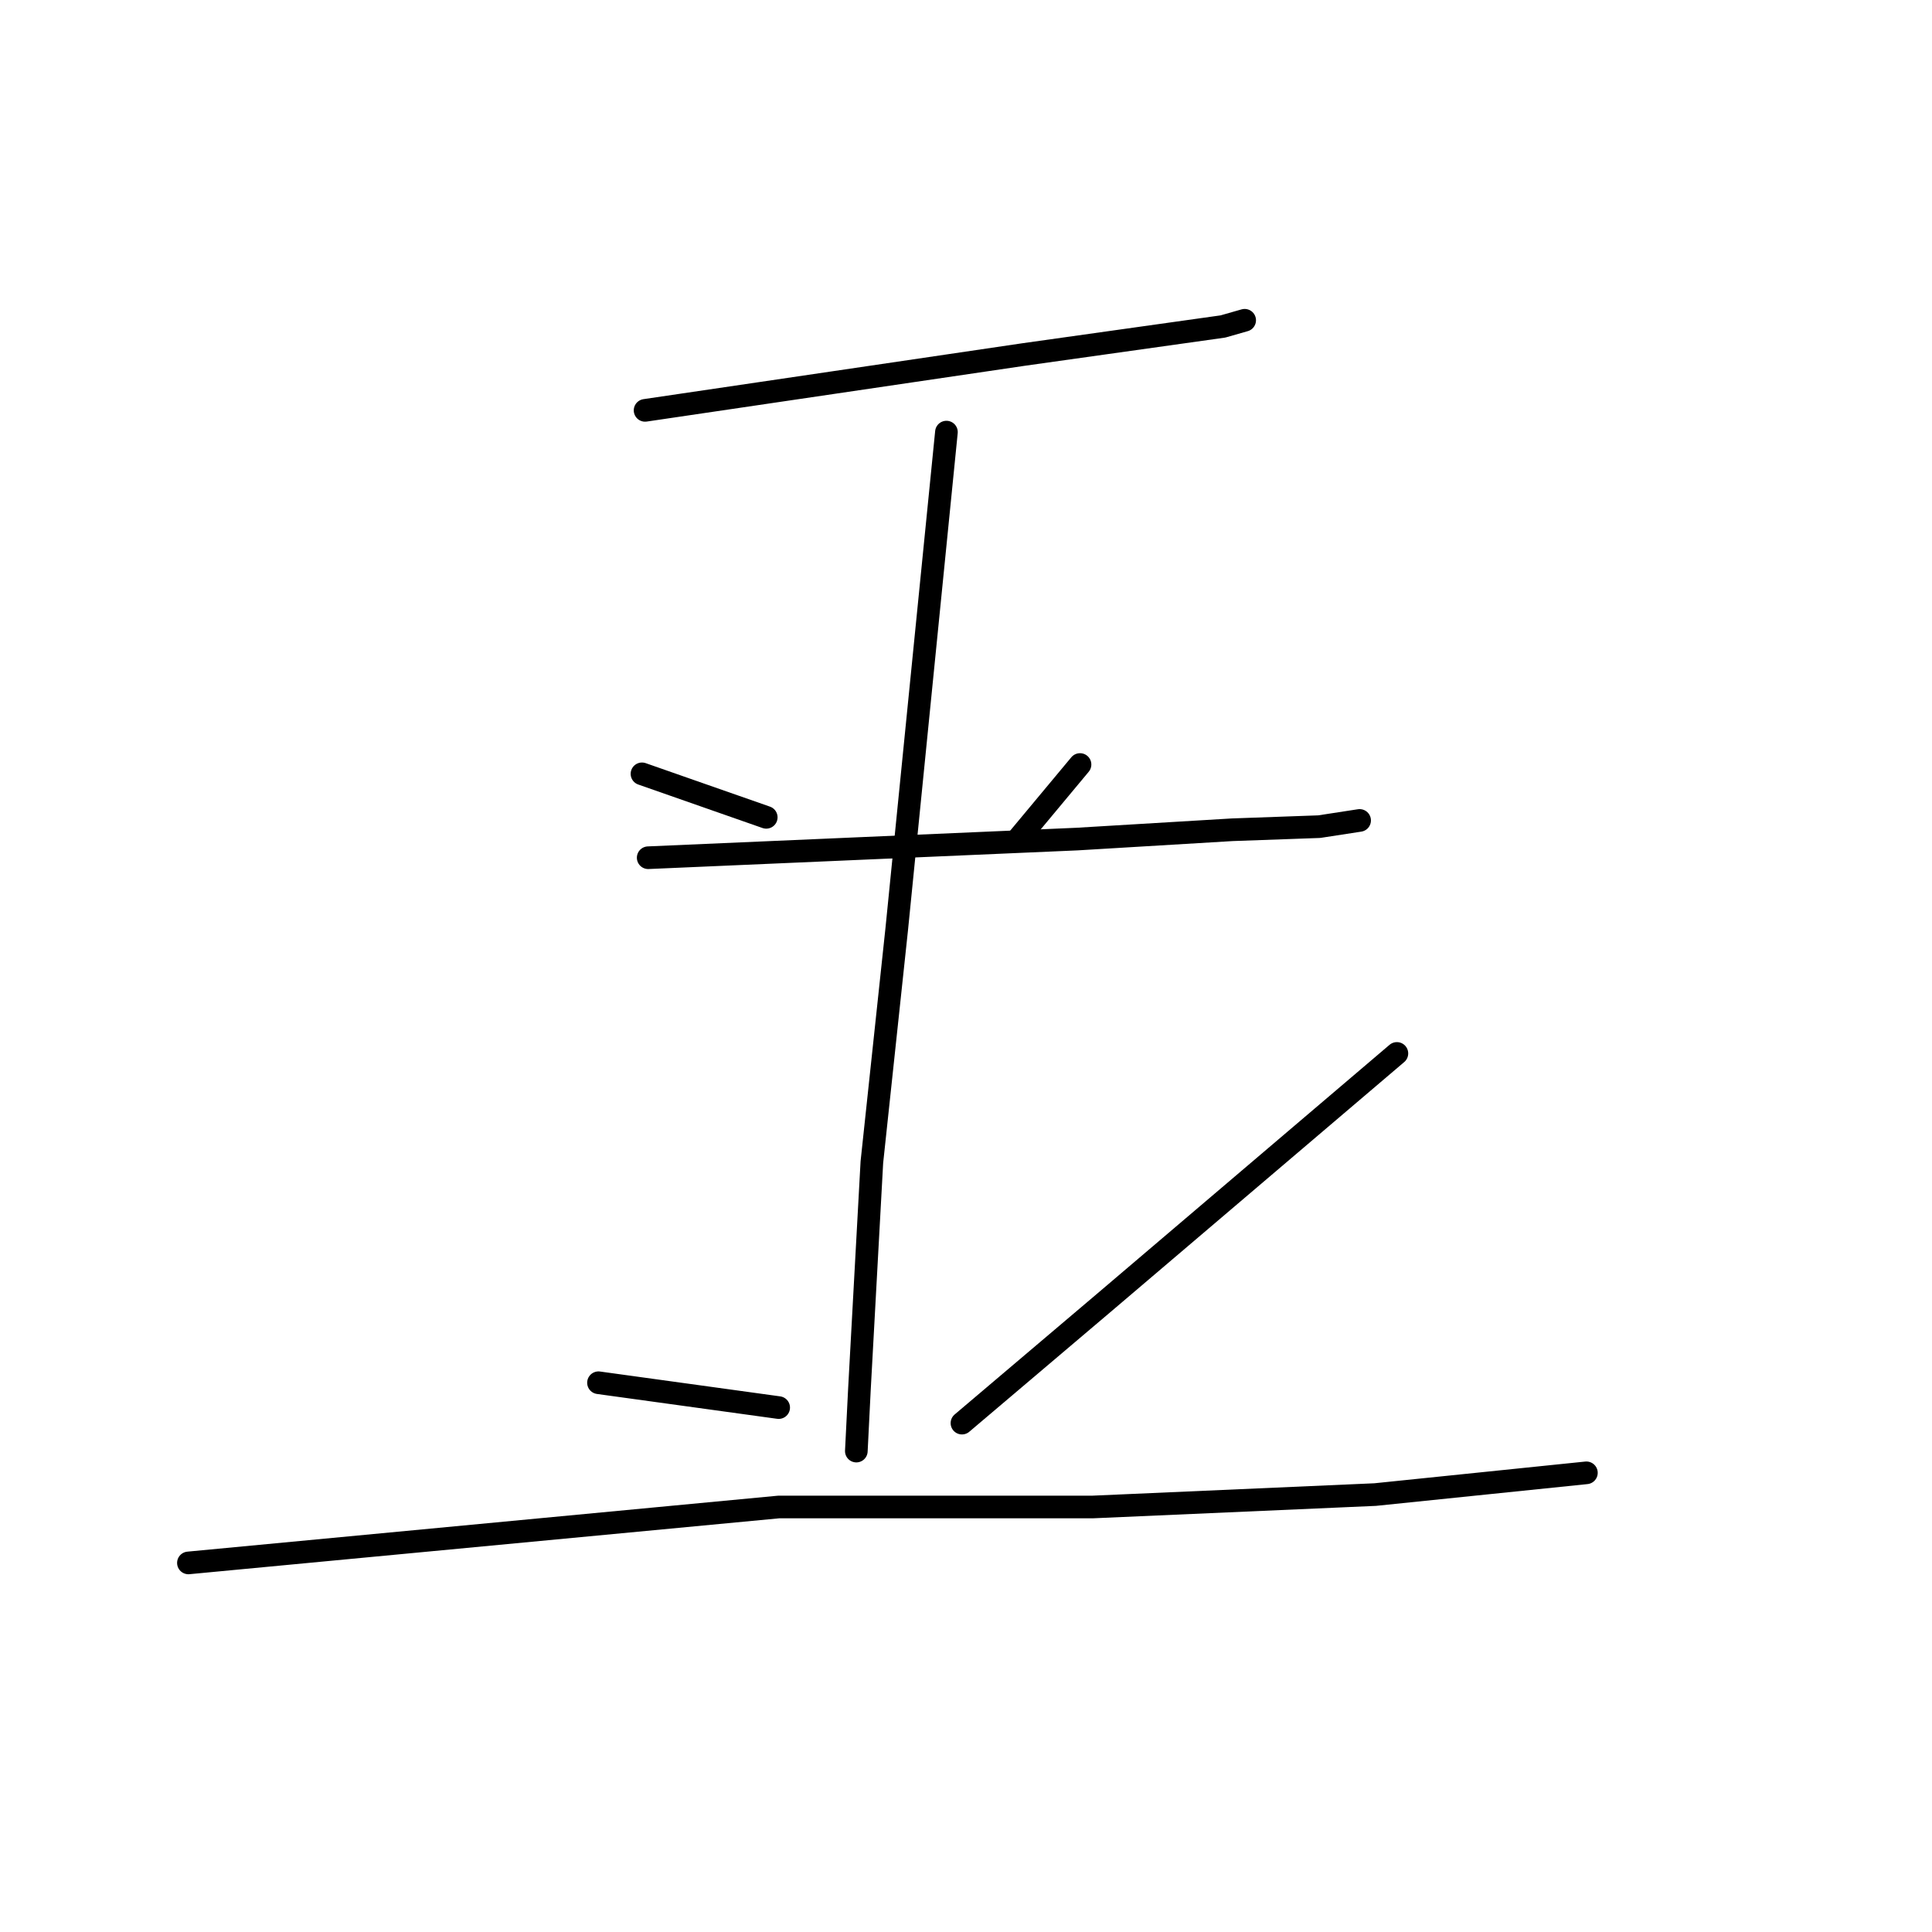 <?xml version="1.0" standalone="no"?>
    <svg width="256" height="256" xmlns="http://www.w3.org/2000/svg" version="1.1">
    <polyline stroke="black" stroke-width="3" stroke-linecap="round" fill="transparent" stroke-linejoin="round" points="85.477 54.375 110.588 50.67 135.698 46.965 162.043 43.26 164.925 42.437 164.925 42.437 " />
        <polyline stroke="black" stroke-width="3" stroke-linecap="round" fill="transparent" stroke-linejoin="round" points="85.066 102.537 93.299 105.419 101.531 108.3 101.531 108.3 " />
        <polyline stroke="black" stroke-width="3" stroke-linecap="round" fill="transparent" stroke-linejoin="round" points="143.108 101.302 138.991 106.242 134.875 111.182 134.875 111.182 " />
        <polyline stroke="black" stroke-width="3" stroke-linecap="round" fill="transparent" stroke-linejoin="round" points="85.889 113.652 114.292 112.417 142.696 111.182 163.278 109.947 174.804 109.535 180.156 108.712 180.156 108.712 " />
        <polyline stroke="black" stroke-width="3" stroke-linecap="round" fill="transparent" stroke-linejoin="round" points="125.407 57.256 122.114 90.188 118.821 123.119 115.527 153.993 113.881 184.043 113.469 192.276 113.469 192.276 " />
        <polyline stroke="black" stroke-width="3" stroke-linecap="round" fill="transparent" stroke-linejoin="round" points="79.303 183.22 91.24 184.866 103.178 186.513 103.178 186.513 " />
        <polyline stroke="black" stroke-width="3" stroke-linecap="round" fill="transparent" stroke-linejoin="round" points="185.095 139.585 165.748 156.051 146.401 172.517 127.465 188.571 127.465 188.571 " />
        <polyline stroke="black" stroke-width="3" stroke-linecap="round" fill="transparent" stroke-linejoin="round" points="24.966 207.095 64.072 203.39 103.178 199.685 144.754 199.685 182.214 198.039 210.206 195.157 210.206 195.157 " />
        </svg>